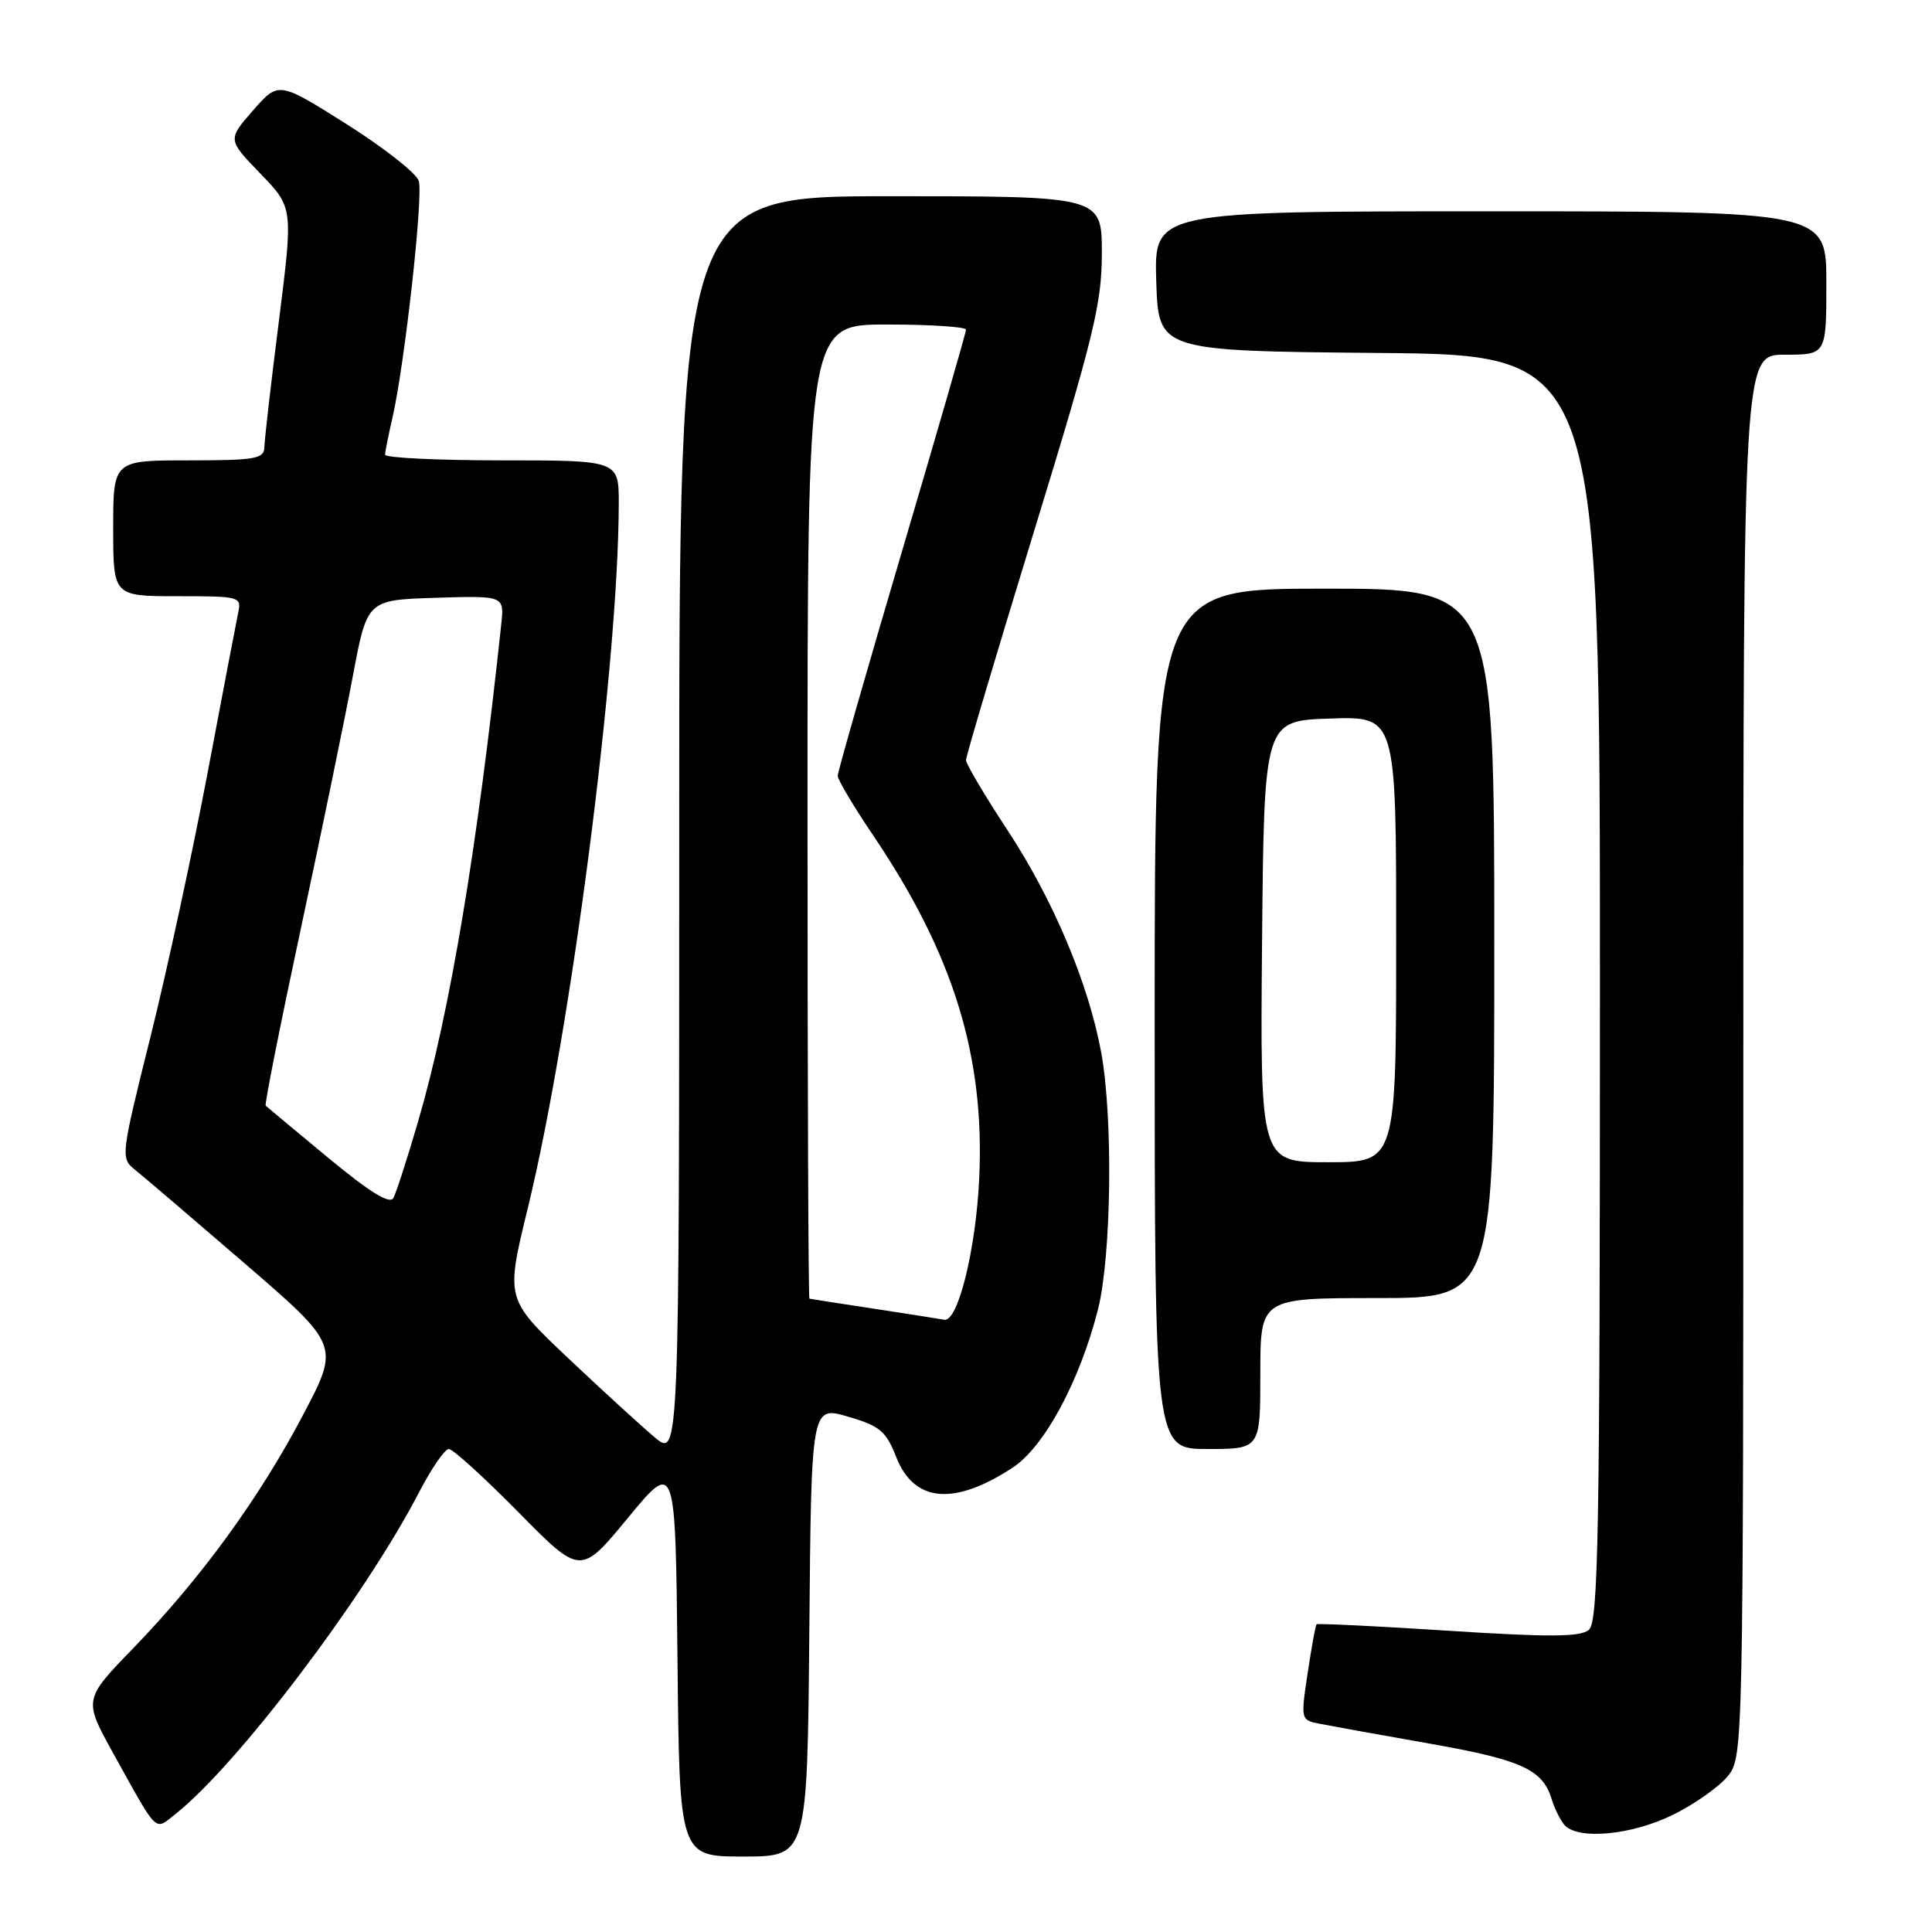 <?xml version="1.0" encoding="UTF-8" standalone="no"?>
<!DOCTYPE svg PUBLIC "-//W3C//DTD SVG 1.1//EN" "http://www.w3.org/Graphics/SVG/1.1/DTD/svg11.dtd" >
<svg xmlns="http://www.w3.org/2000/svg" xmlns:xlink="http://www.w3.org/1999/xlink" version="1.1" viewBox="0 0 256 256">
 <g >
 <path fill="currentColor"
d=" M 107.24 216.14 C 107.50 186.29 107.50 186.29 112.35 187.71 C 116.59 188.94 117.41 189.63 118.76 193.08 C 121.12 199.08 126.40 199.56 134.17 194.48 C 138.36 191.74 143.05 183.07 145.48 173.54 C 147.27 166.51 147.51 148.12 145.91 139.43 C 144.23 130.30 139.54 119.18 133.49 109.99 C 130.47 105.40 128.00 101.22 128.00 100.72 C 128.00 100.21 132.05 86.59 137.00 70.45 C 144.95 44.53 146.00 40.22 146.00 33.55 C 146.00 26.00 146.00 26.00 118.00 26.00 C 90.00 26.00 90.00 26.00 90.00 109.59 C 90.00 193.18 90.00 193.18 86.75 190.45 C 84.96 188.95 79.79 184.22 75.25 179.93 C 67.00 172.12 67.00 172.12 69.92 160.15 C 75.66 136.66 81.95 87.95 81.99 66.75 C 82.00 61.00 82.00 61.00 66.50 61.00 C 57.97 61.00 51.01 60.66 51.02 60.25 C 51.04 59.84 51.47 57.66 51.99 55.41 C 53.61 48.41 56.11 25.93 55.49 23.97 C 55.17 22.95 50.85 19.56 45.91 16.44 C 36.91 10.77 36.91 10.77 33.53 14.63 C 30.15 18.50 30.15 18.50 34.50 23.00 C 38.85 27.50 38.85 27.50 36.96 42.50 C 35.91 50.75 35.05 58.29 35.03 59.25 C 35.00 60.80 33.85 61.00 25.00 61.00 C 15.00 61.00 15.00 61.00 15.00 70.00 C 15.00 79.00 15.00 79.00 23.52 79.00 C 31.83 79.00 32.03 79.05 31.55 81.25 C 31.29 82.49 29.46 92.05 27.49 102.50 C 25.51 112.95 22.11 128.69 19.92 137.47 C 16.02 153.09 15.98 153.47 17.85 154.97 C 18.91 155.81 25.45 161.40 32.39 167.38 C 45.01 178.27 45.01 178.27 40.17 187.46 C 34.35 198.53 26.65 209.10 17.70 218.35 C 11.06 225.20 11.06 225.20 15.02 232.35 C 21.01 243.15 20.44 242.59 23.21 240.40 C 31.42 233.93 48.36 211.56 55.52 197.75 C 57.16 194.59 58.94 192.00 59.47 192.00 C 60.01 192.00 64.15 195.77 68.69 200.37 C 76.93 208.74 76.93 208.74 83.21 201.12 C 89.50 193.50 89.50 193.50 89.77 219.75 C 90.03 246.00 90.03 246.00 98.50 246.00 C 106.97 246.00 106.97 246.00 107.24 216.14 Z  M 221.80 240.41 C 224.66 238.99 227.89 236.68 229.00 235.28 C 230.97 232.77 231.00 231.27 231.00 139.87 C 231.00 47.00 231.00 47.00 236.50 47.00 C 242.00 47.00 242.00 47.00 242.00 37.50 C 242.00 28.00 242.00 28.00 197.46 28.00 C 152.92 28.00 152.92 28.00 153.21 37.25 C 153.50 46.50 153.50 46.50 182.75 46.77 C 212.00 47.03 212.00 47.03 212.00 130.89 C 212.00 203.37 211.80 214.92 210.53 215.97 C 209.39 216.92 205.26 216.94 191.88 216.08 C 182.43 215.47 174.59 215.09 174.45 215.23 C 174.31 215.38 173.78 218.29 173.27 221.71 C 172.34 227.89 172.35 227.92 174.92 228.42 C 176.34 228.70 182.90 229.89 189.50 231.05 C 201.59 233.18 204.40 234.46 205.60 238.38 C 205.95 239.55 206.69 241.06 207.24 241.75 C 208.94 243.86 216.22 243.20 221.80 240.41 Z  M 167.00 182.00 C 167.00 172.00 167.00 172.00 182.50 172.00 C 198.00 172.00 198.00 172.00 198.00 125.00 C 198.00 78.00 198.00 78.00 175.50 78.00 C 153.00 78.00 153.00 78.00 153.00 135.00 C 153.00 192.00 153.00 192.00 160.00 192.00 C 167.00 192.00 167.00 192.00 167.00 182.00 Z  M 116.00 173.44 C 111.33 172.73 107.39 172.12 107.25 172.08 C 107.11 172.03 107.00 142.98 107.00 107.50 C 107.00 43.00 107.00 43.00 117.50 43.00 C 123.28 43.00 128.00 43.31 128.00 43.68 C 128.00 44.06 124.17 57.30 119.50 73.12 C 114.83 88.93 111.00 102.29 111.00 102.80 C 111.00 103.31 113.09 106.83 115.65 110.62 C 126.33 126.42 130.51 139.92 129.75 156.17 C 129.31 165.63 126.91 175.27 125.10 174.87 C 124.77 174.80 120.67 174.16 116.00 173.44 Z  M 43.46 153.39 C 39.08 149.76 35.37 146.67 35.20 146.51 C 35.04 146.36 37.15 135.72 39.90 122.87 C 42.65 110.02 45.74 95.00 46.77 89.50 C 48.65 79.50 48.65 79.50 57.73 79.21 C 66.82 78.93 66.82 78.93 66.42 82.71 C 63.26 112.35 59.64 134.06 55.43 148.50 C 53.99 153.45 52.50 158.06 52.12 158.75 C 51.64 159.61 48.95 157.94 43.46 153.39 Z  M 167.23 124.75 C 167.50 95.50 167.50 95.50 176.25 95.21 C 185.00 94.92 185.00 94.92 185.00 124.46 C 185.00 154.00 185.00 154.00 175.98 154.00 C 166.97 154.00 166.97 154.00 167.23 124.75 Z "/>
</g>
</svg>